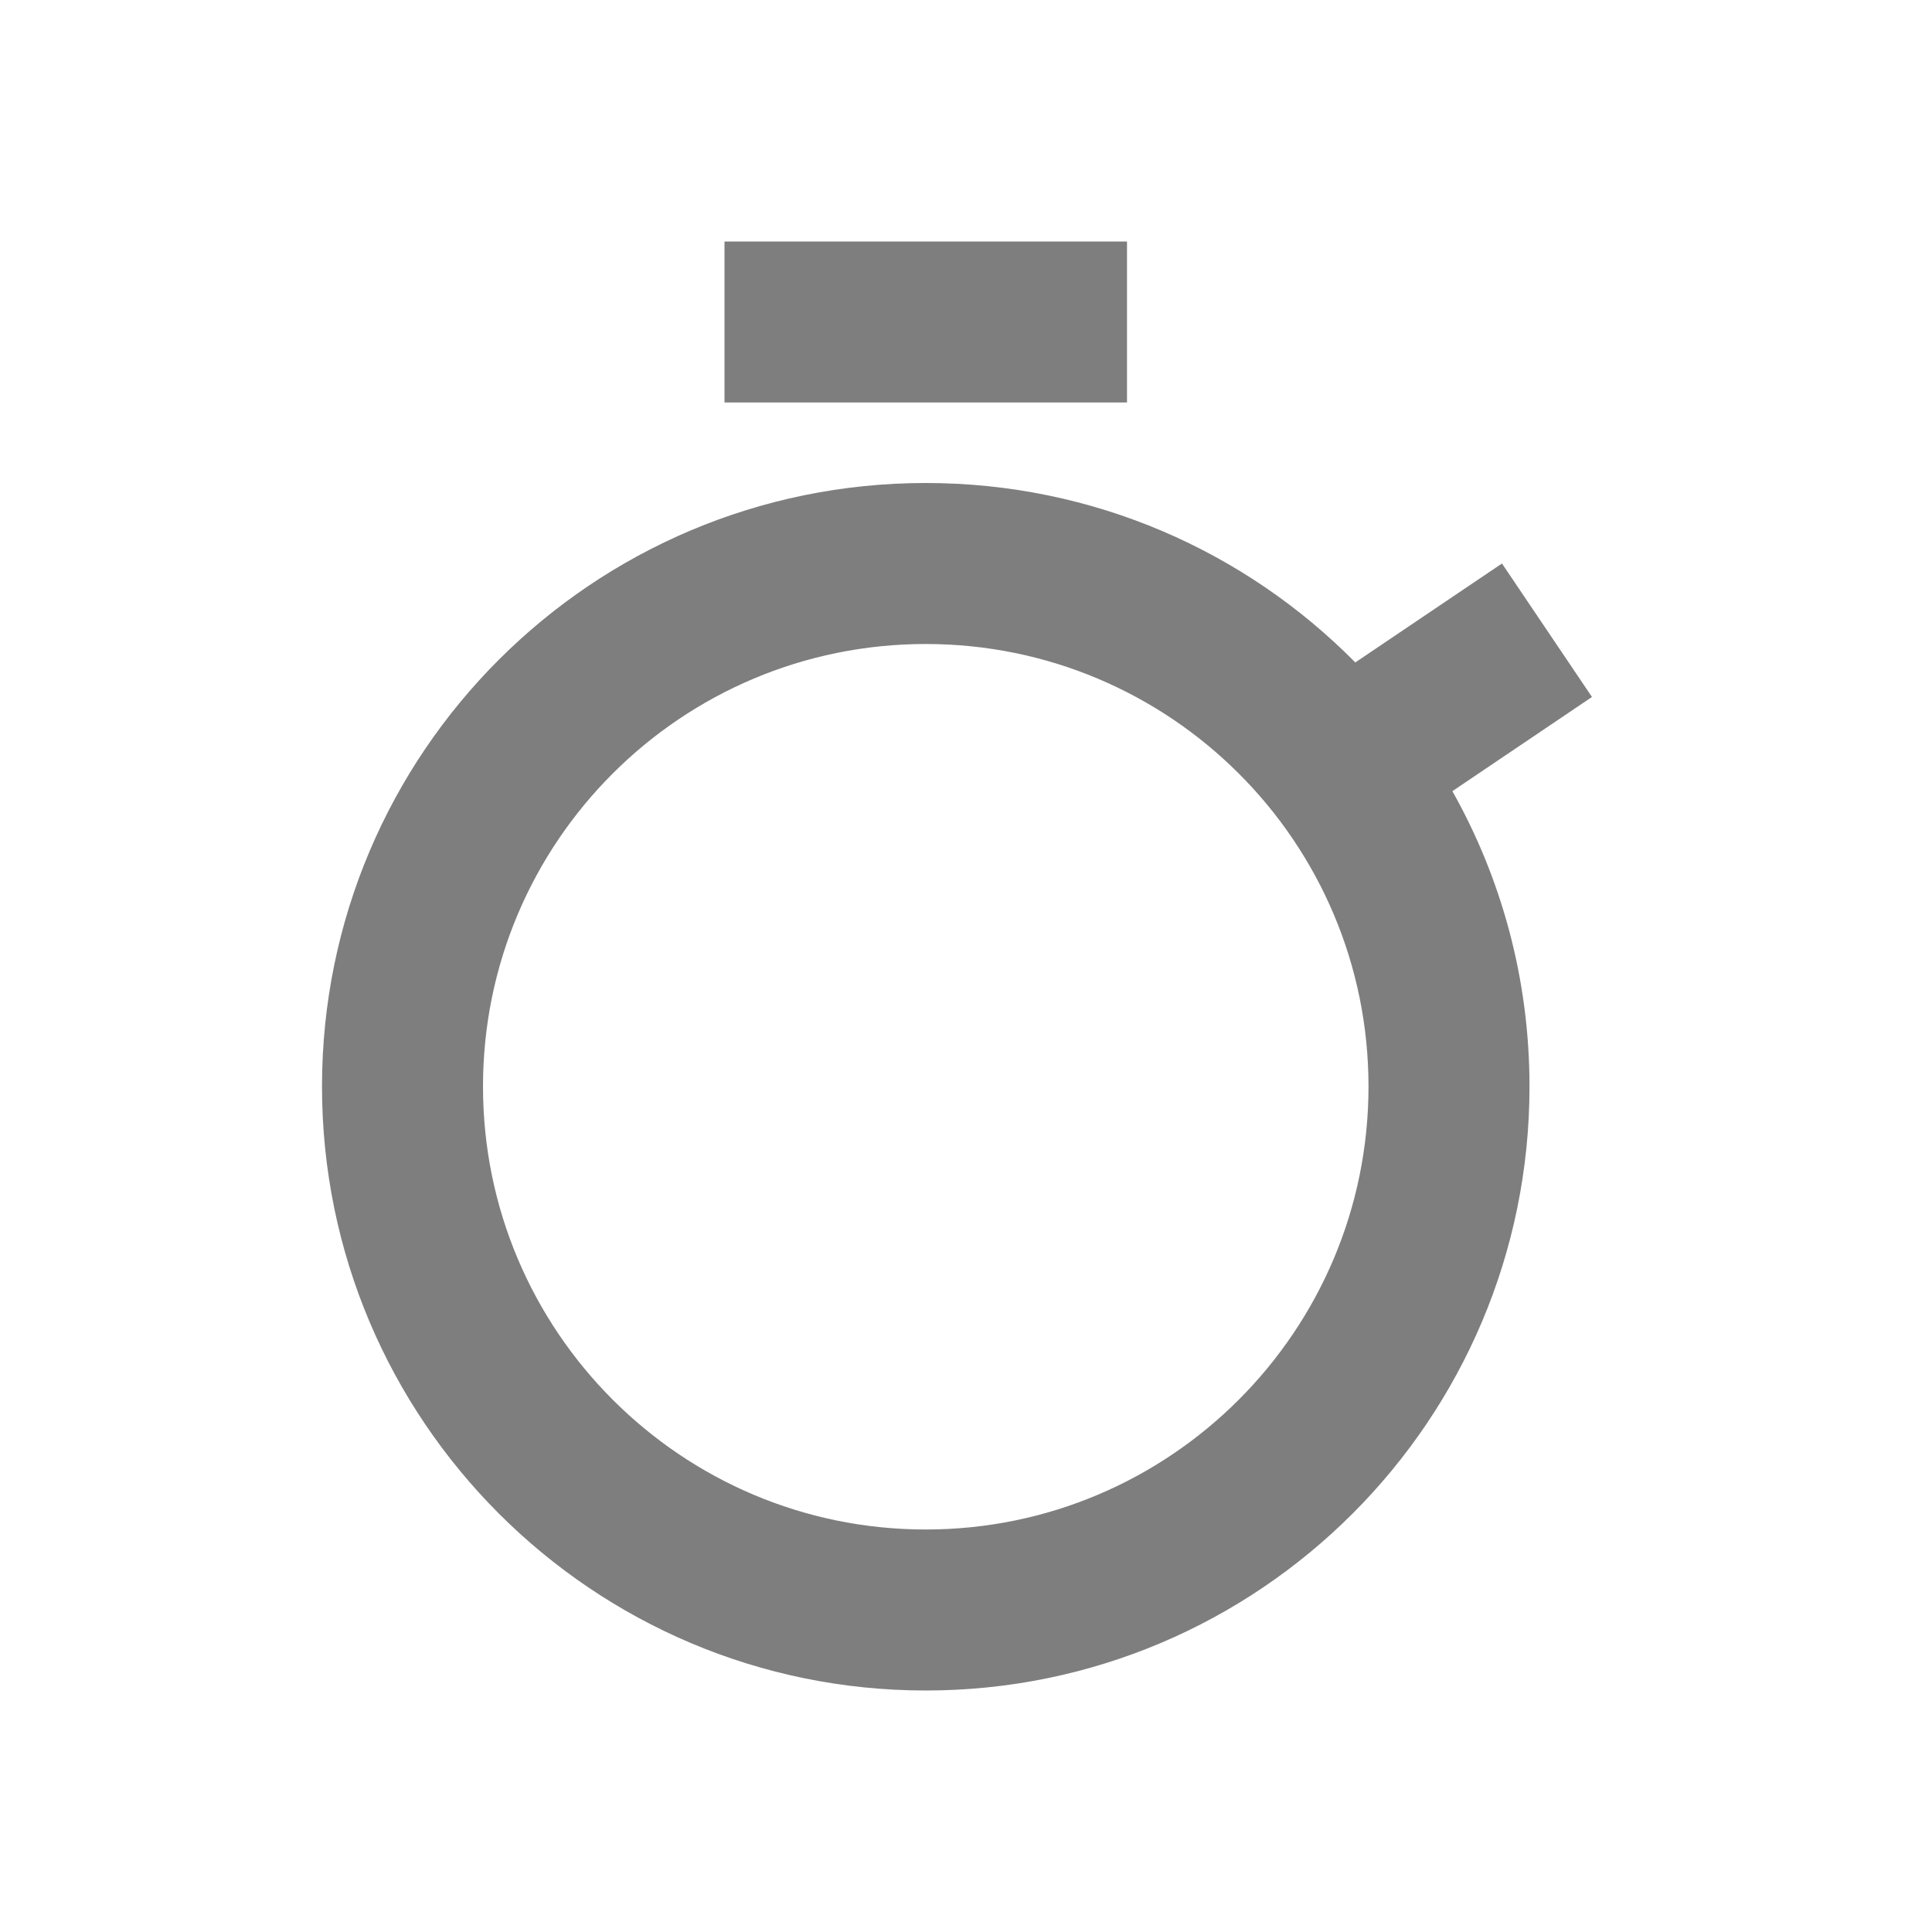 <svg width="24" height="24" viewBox="0 0 24 24" fill="none" xmlns="http://www.w3.org/2000/svg">
<g id="icon / 24-cont / events / timer-24">
<path id="timer-24" fill-rule="evenodd" clip-rule="evenodd" d="M9 3V5H14V3H9ZM16.836 8.229C15.476 6.852 13.588 6 11.5 6C7.359 6 4 9.354 4 13.497C4 17.64 7.359 21 11.5 21C15.641 21 19 17.64 19 13.497C19 12.164 18.652 10.912 18.042 9.828L19.776 8.658L18.658 7L16.836 8.229ZM6 13.497C6 10.46 8.462 8 11.5 8C14.538 8 17 10.46 17 13.497C17 16.535 14.536 19 11.5 19C8.464 19 6 16.535 6 13.497Z" fill="#7E7E7E"/>
</g>
</svg>
